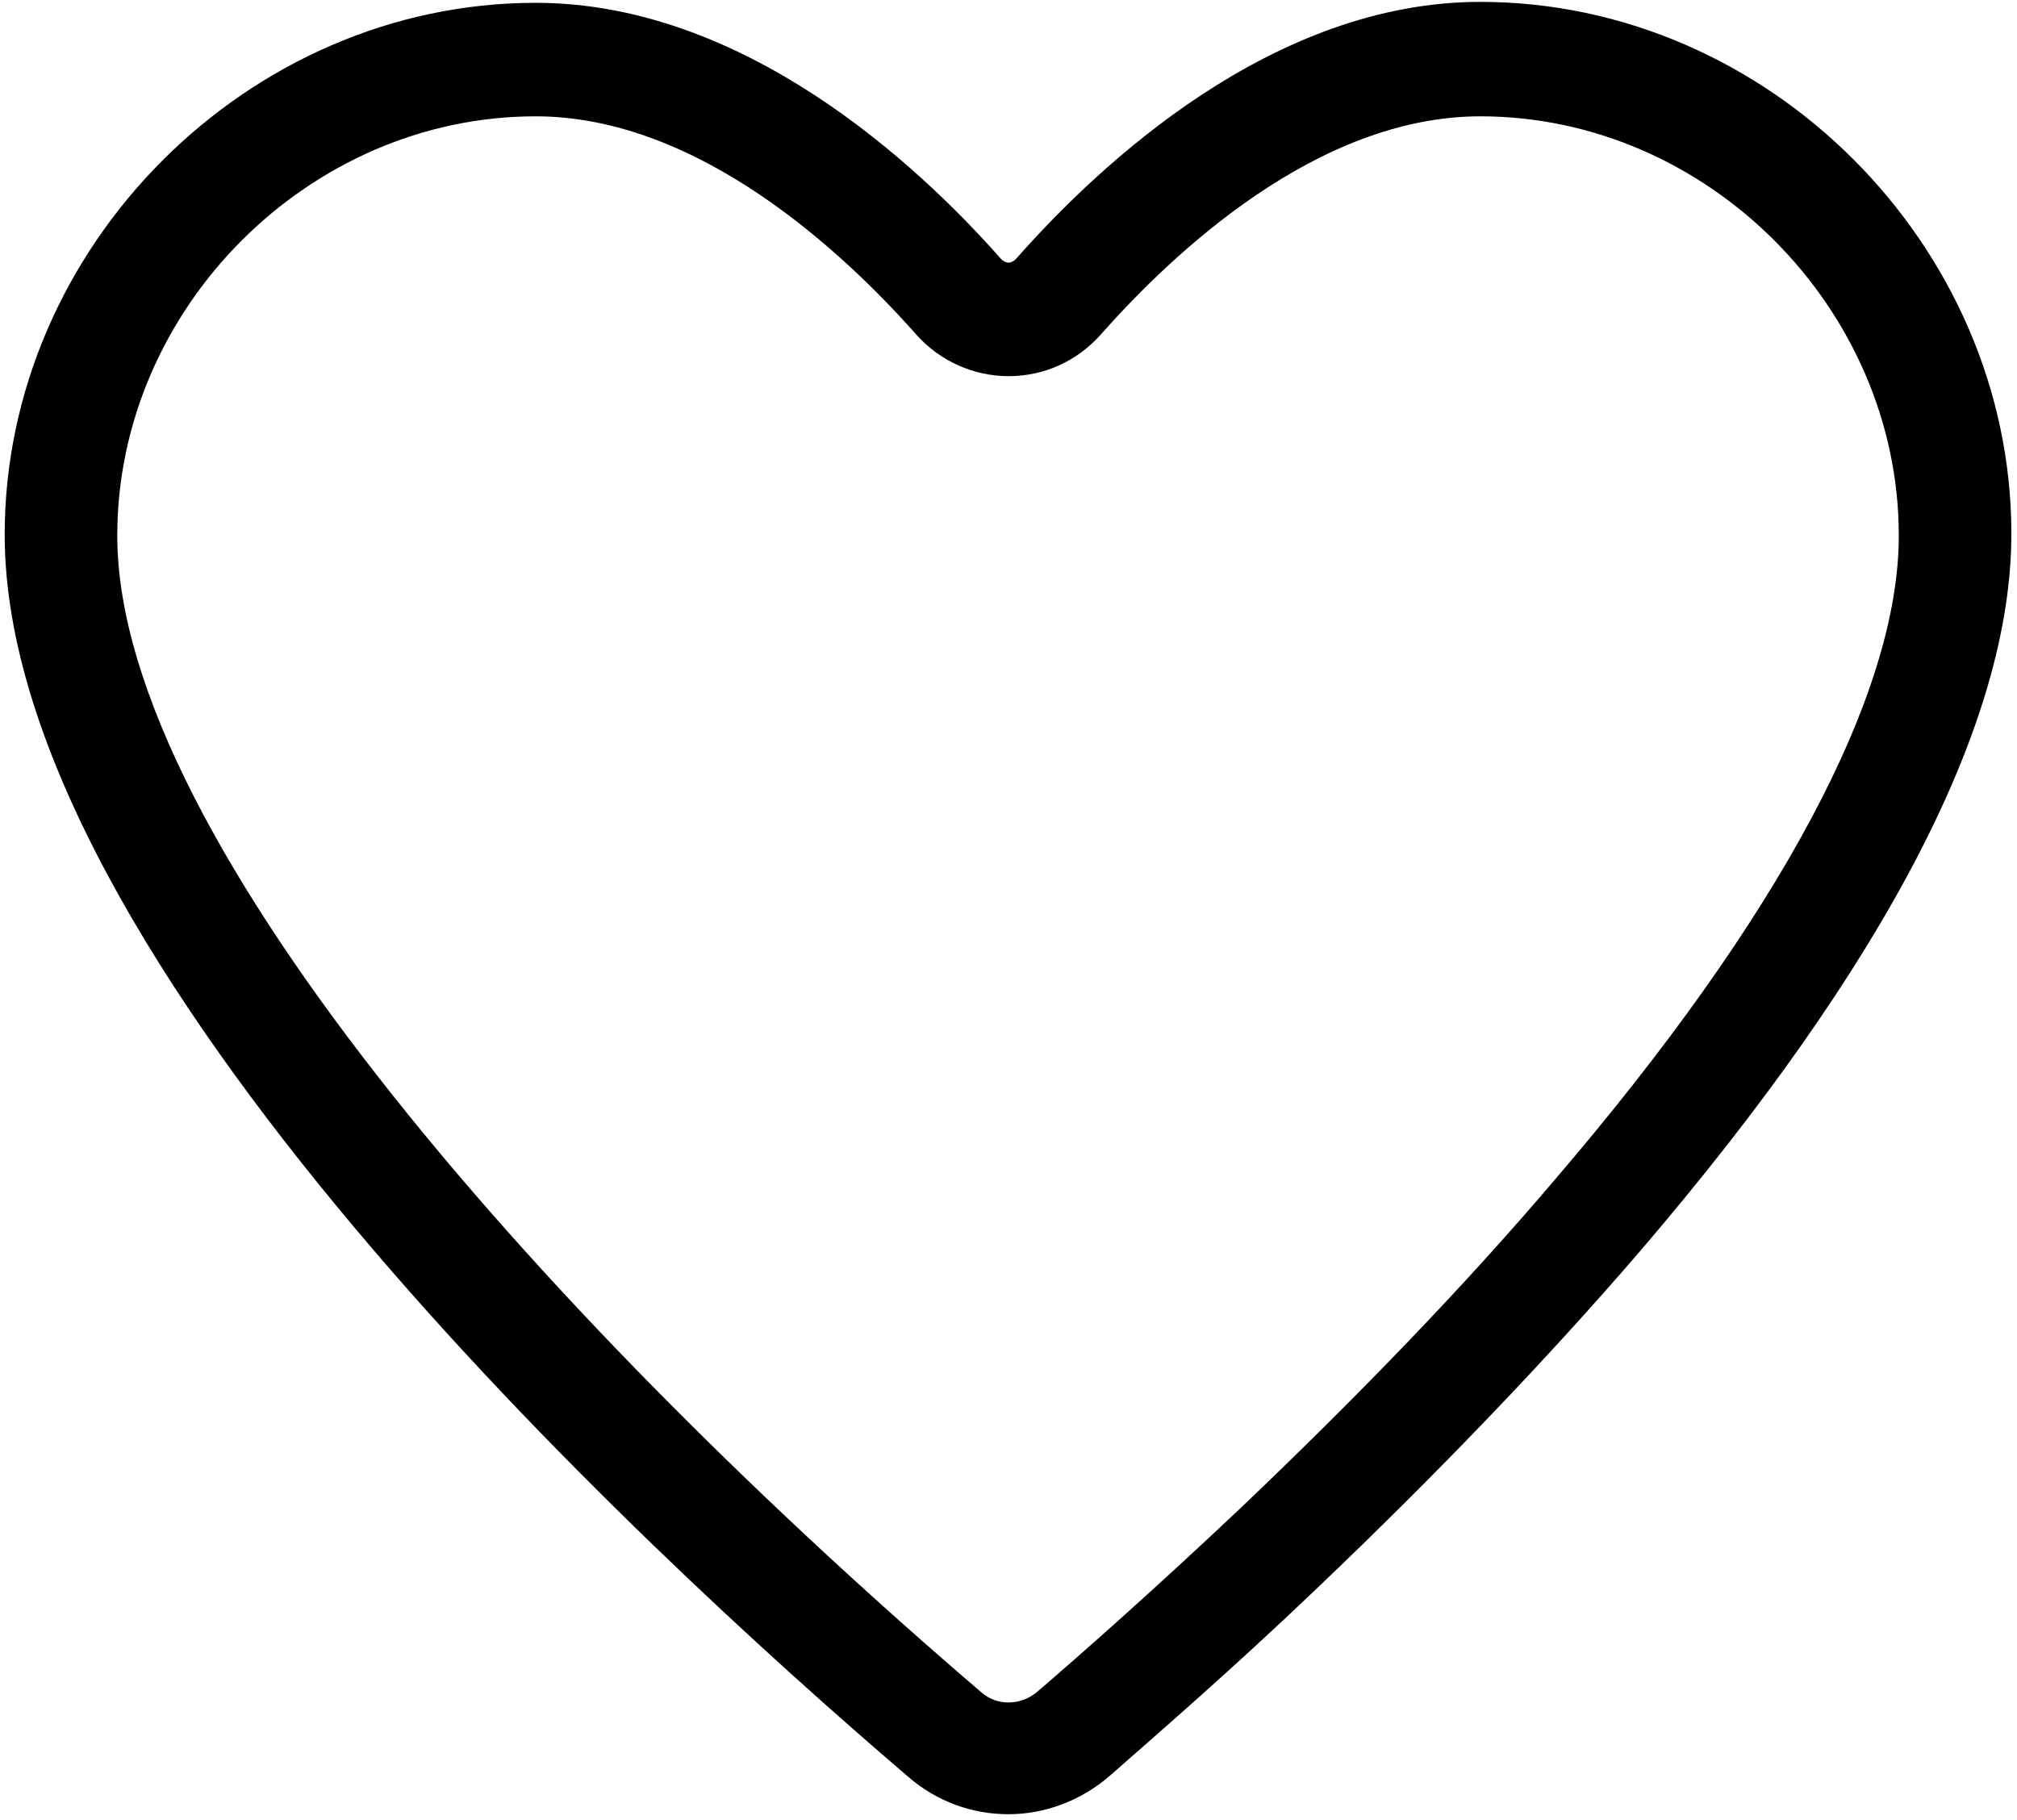 <?xml version="1.0" encoding="UTF-8"?>
<svg width="215px" height="194px" viewBox="0 0 215 194" version="1.1" xmlns="http://www.w3.org/2000/svg" xmlns:xlink="http://www.w3.org/1999/xlink">
    <g id="Page-1" stroke="none" stroke-width="1" fill="none" fill-rule="evenodd">
        <g fill="currentColor" fill-rule="nonzero">
            <path d="M107.5,193.4 C103.7,193.4 99.9,192.1 96.8,189.4 C67.8,164.6 0.5,102.2 0.5,57 C0.5,26.3 26.4,0.3 57.1,0.3 C79.2,0.3 97.7,17.4 106.7,27.6 C107,27.9 107.3,28 107.5,28 C107.5,28 107.5,28 107.5,28 C107.7,28 108,27.9 108.3,27.6 C117.3,17.4 135.7,0.2 157.8,0.2 C188.5,0.2 214.4,26.2 214.4,56.9 C214.4,77 201.1,102.7 174.8,133.4 C164.9,144.9 153.3,157 140.4,169.3 C131.3,178 123.3,184.9 118.3,189.3 C115.2,192 111.3,193.4 107.5,193.4 Z M57.1,12.4 C32.9,12.4 12.5,32.9 12.5,57.1 C12.5,89.9 60.1,142.3 104.6,180.4 C106.3,181.9 108.8,181.8 110.5,180.4 C115.4,176.2 123.2,169.3 132.2,160.8 C144.8,148.8 156.1,137.1 165.7,125.8 C189.7,97.8 202.4,74 202.4,57.1 C202.4,32.9 182,12.4 157.8,12.4 C140.4,12.4 125,27 117.3,35.7 C114.8,38.5 111.3,40.1 107.5,40.1 C107.5,40.1 107.5,40.1 107.5,40.1 C103.8,40.1 100.2,38.5 97.7,35.7 C90,27 74.5,12.4 57.1,12.4 Z" id="Shape"></path>
        </g>
    </g>
</svg>
